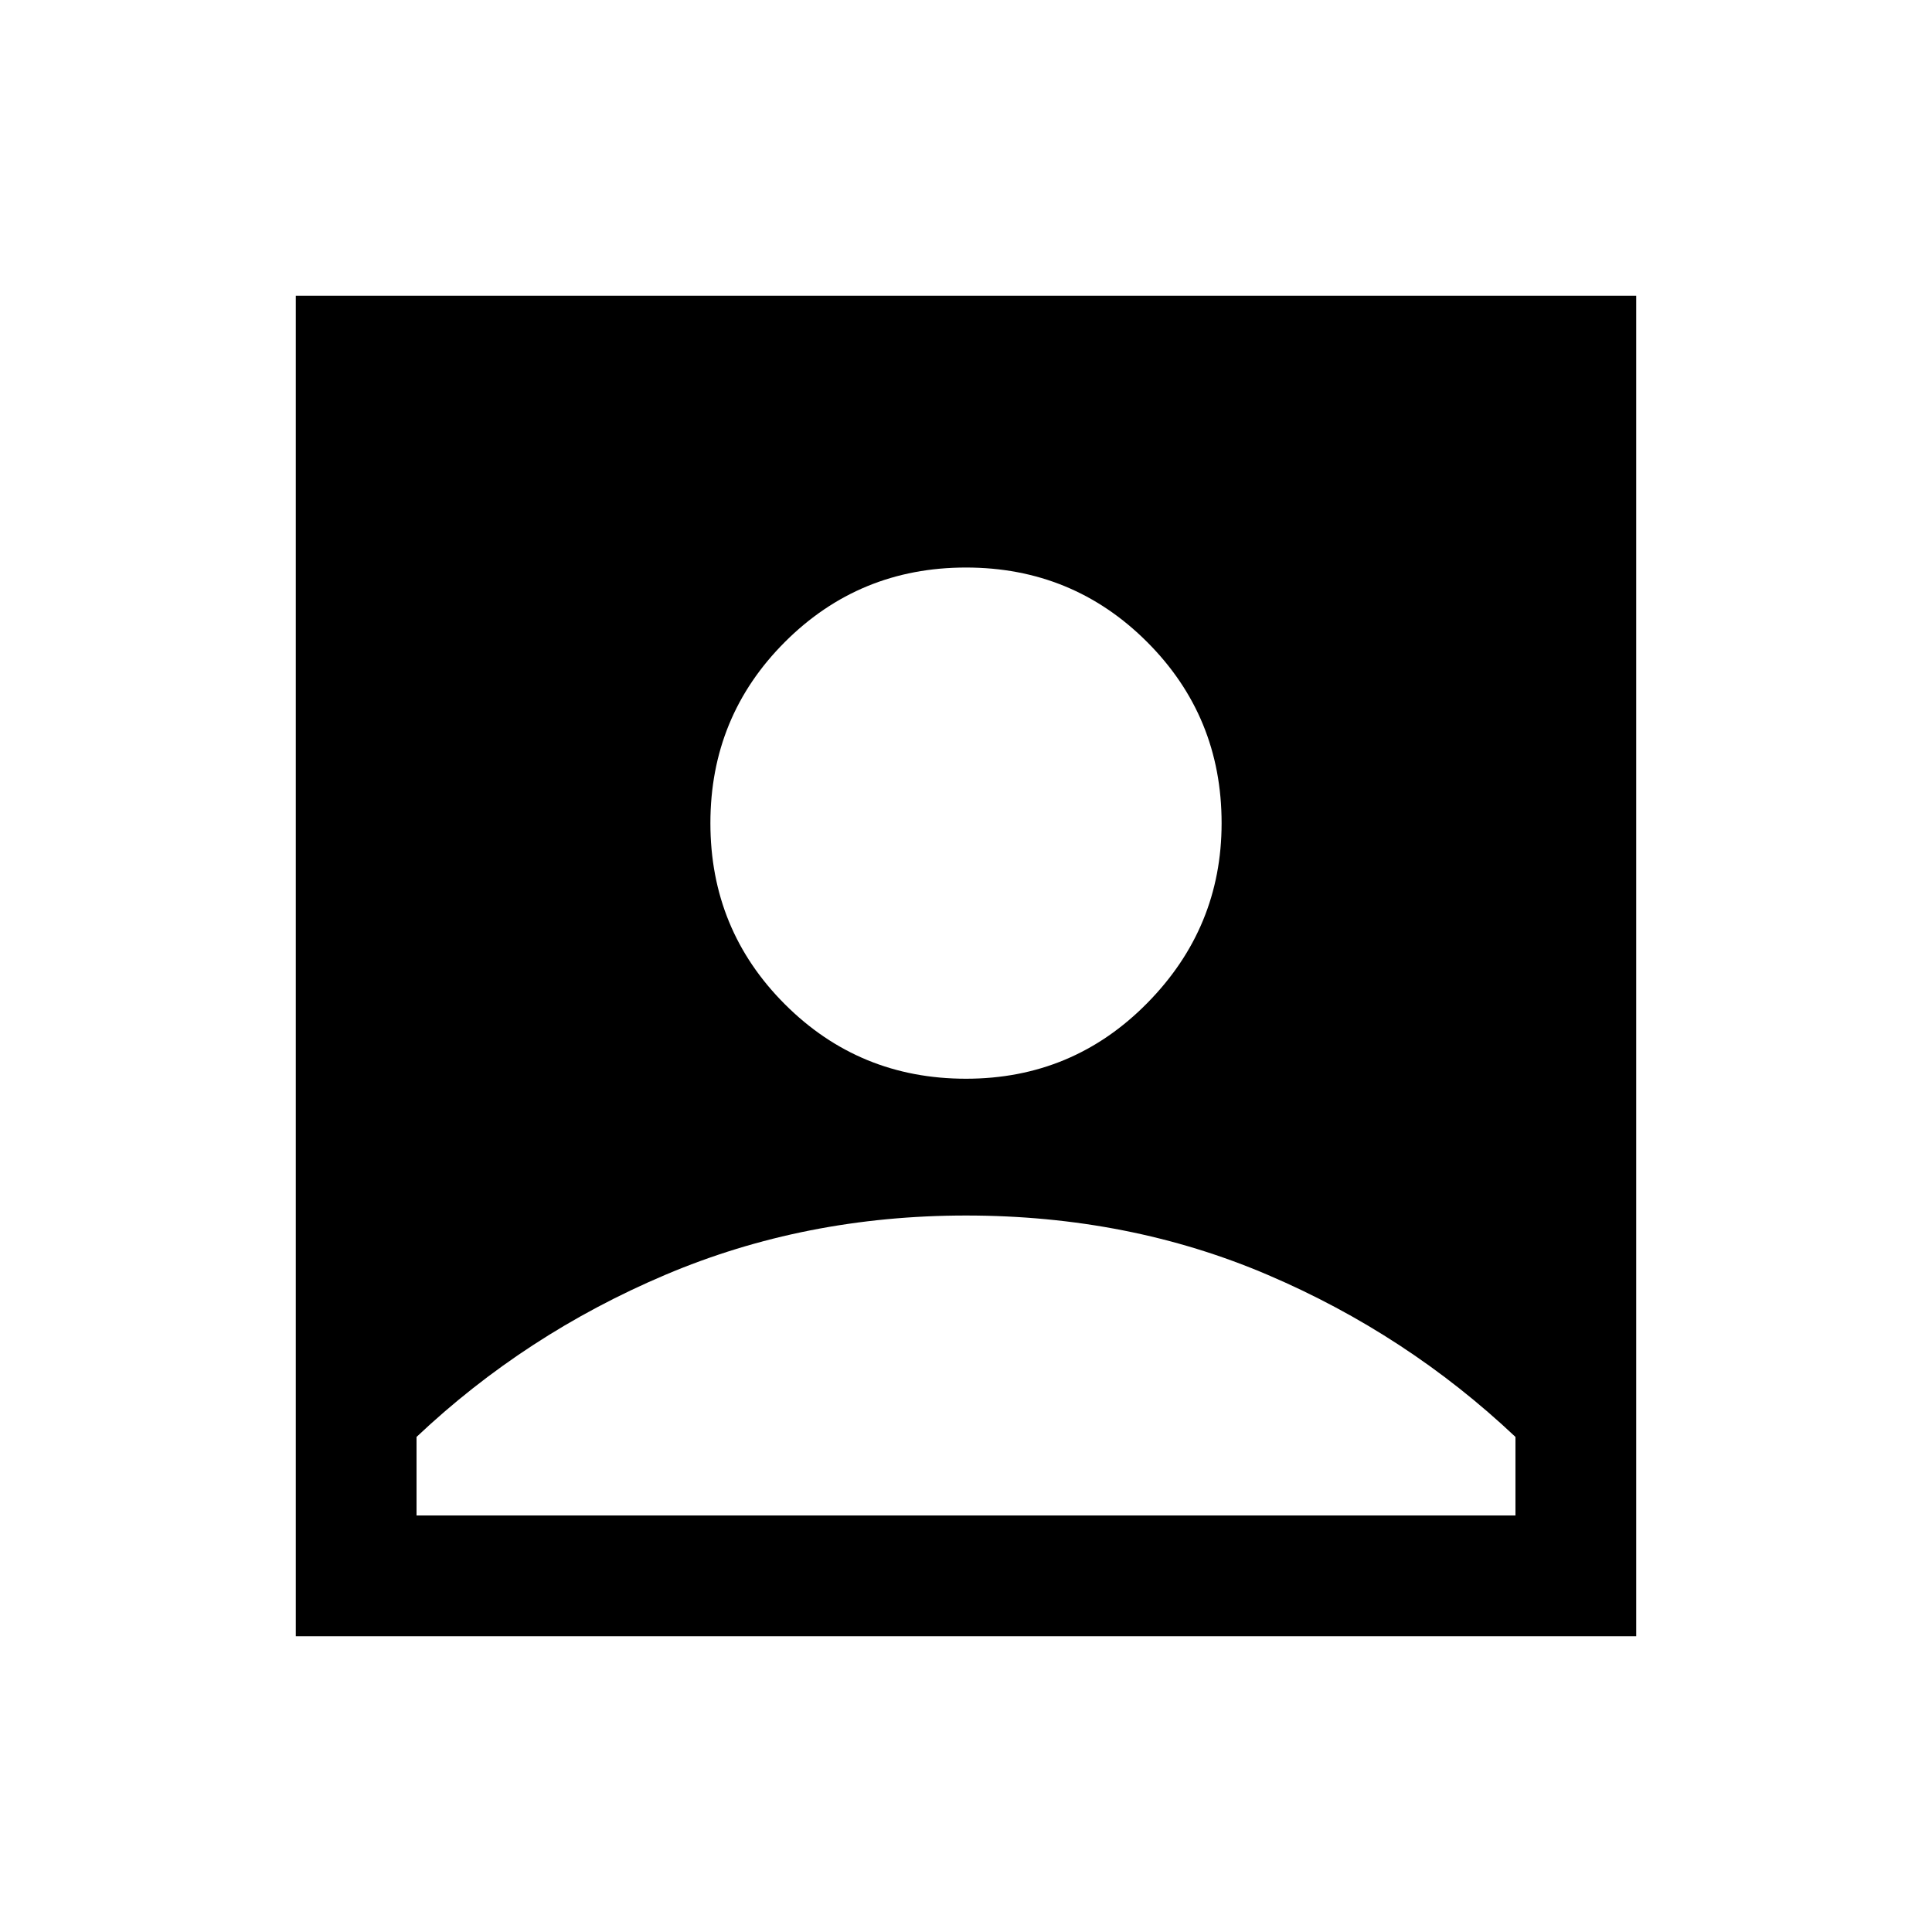 <svg xmlns="http://www.w3.org/2000/svg" height="20" width="20"><path d="M10 11.167q1.104 0 1.875-.782.771-.781.771-1.864 0-1.104-.771-1.875-.771-.771-1.875-.771t-1.875.771q-.771.771-.771 1.875t.771 1.875q.771.771 1.875.771Zm-6.938 5.771V3.062h13.876v13.876Zm1.25-1.25h11.376v-.813q-1.126-1.063-2.563-1.677-1.437-.615-3.125-.615-1.667 0-3.115.615-1.447.614-2.573 1.677Z"/></svg>
